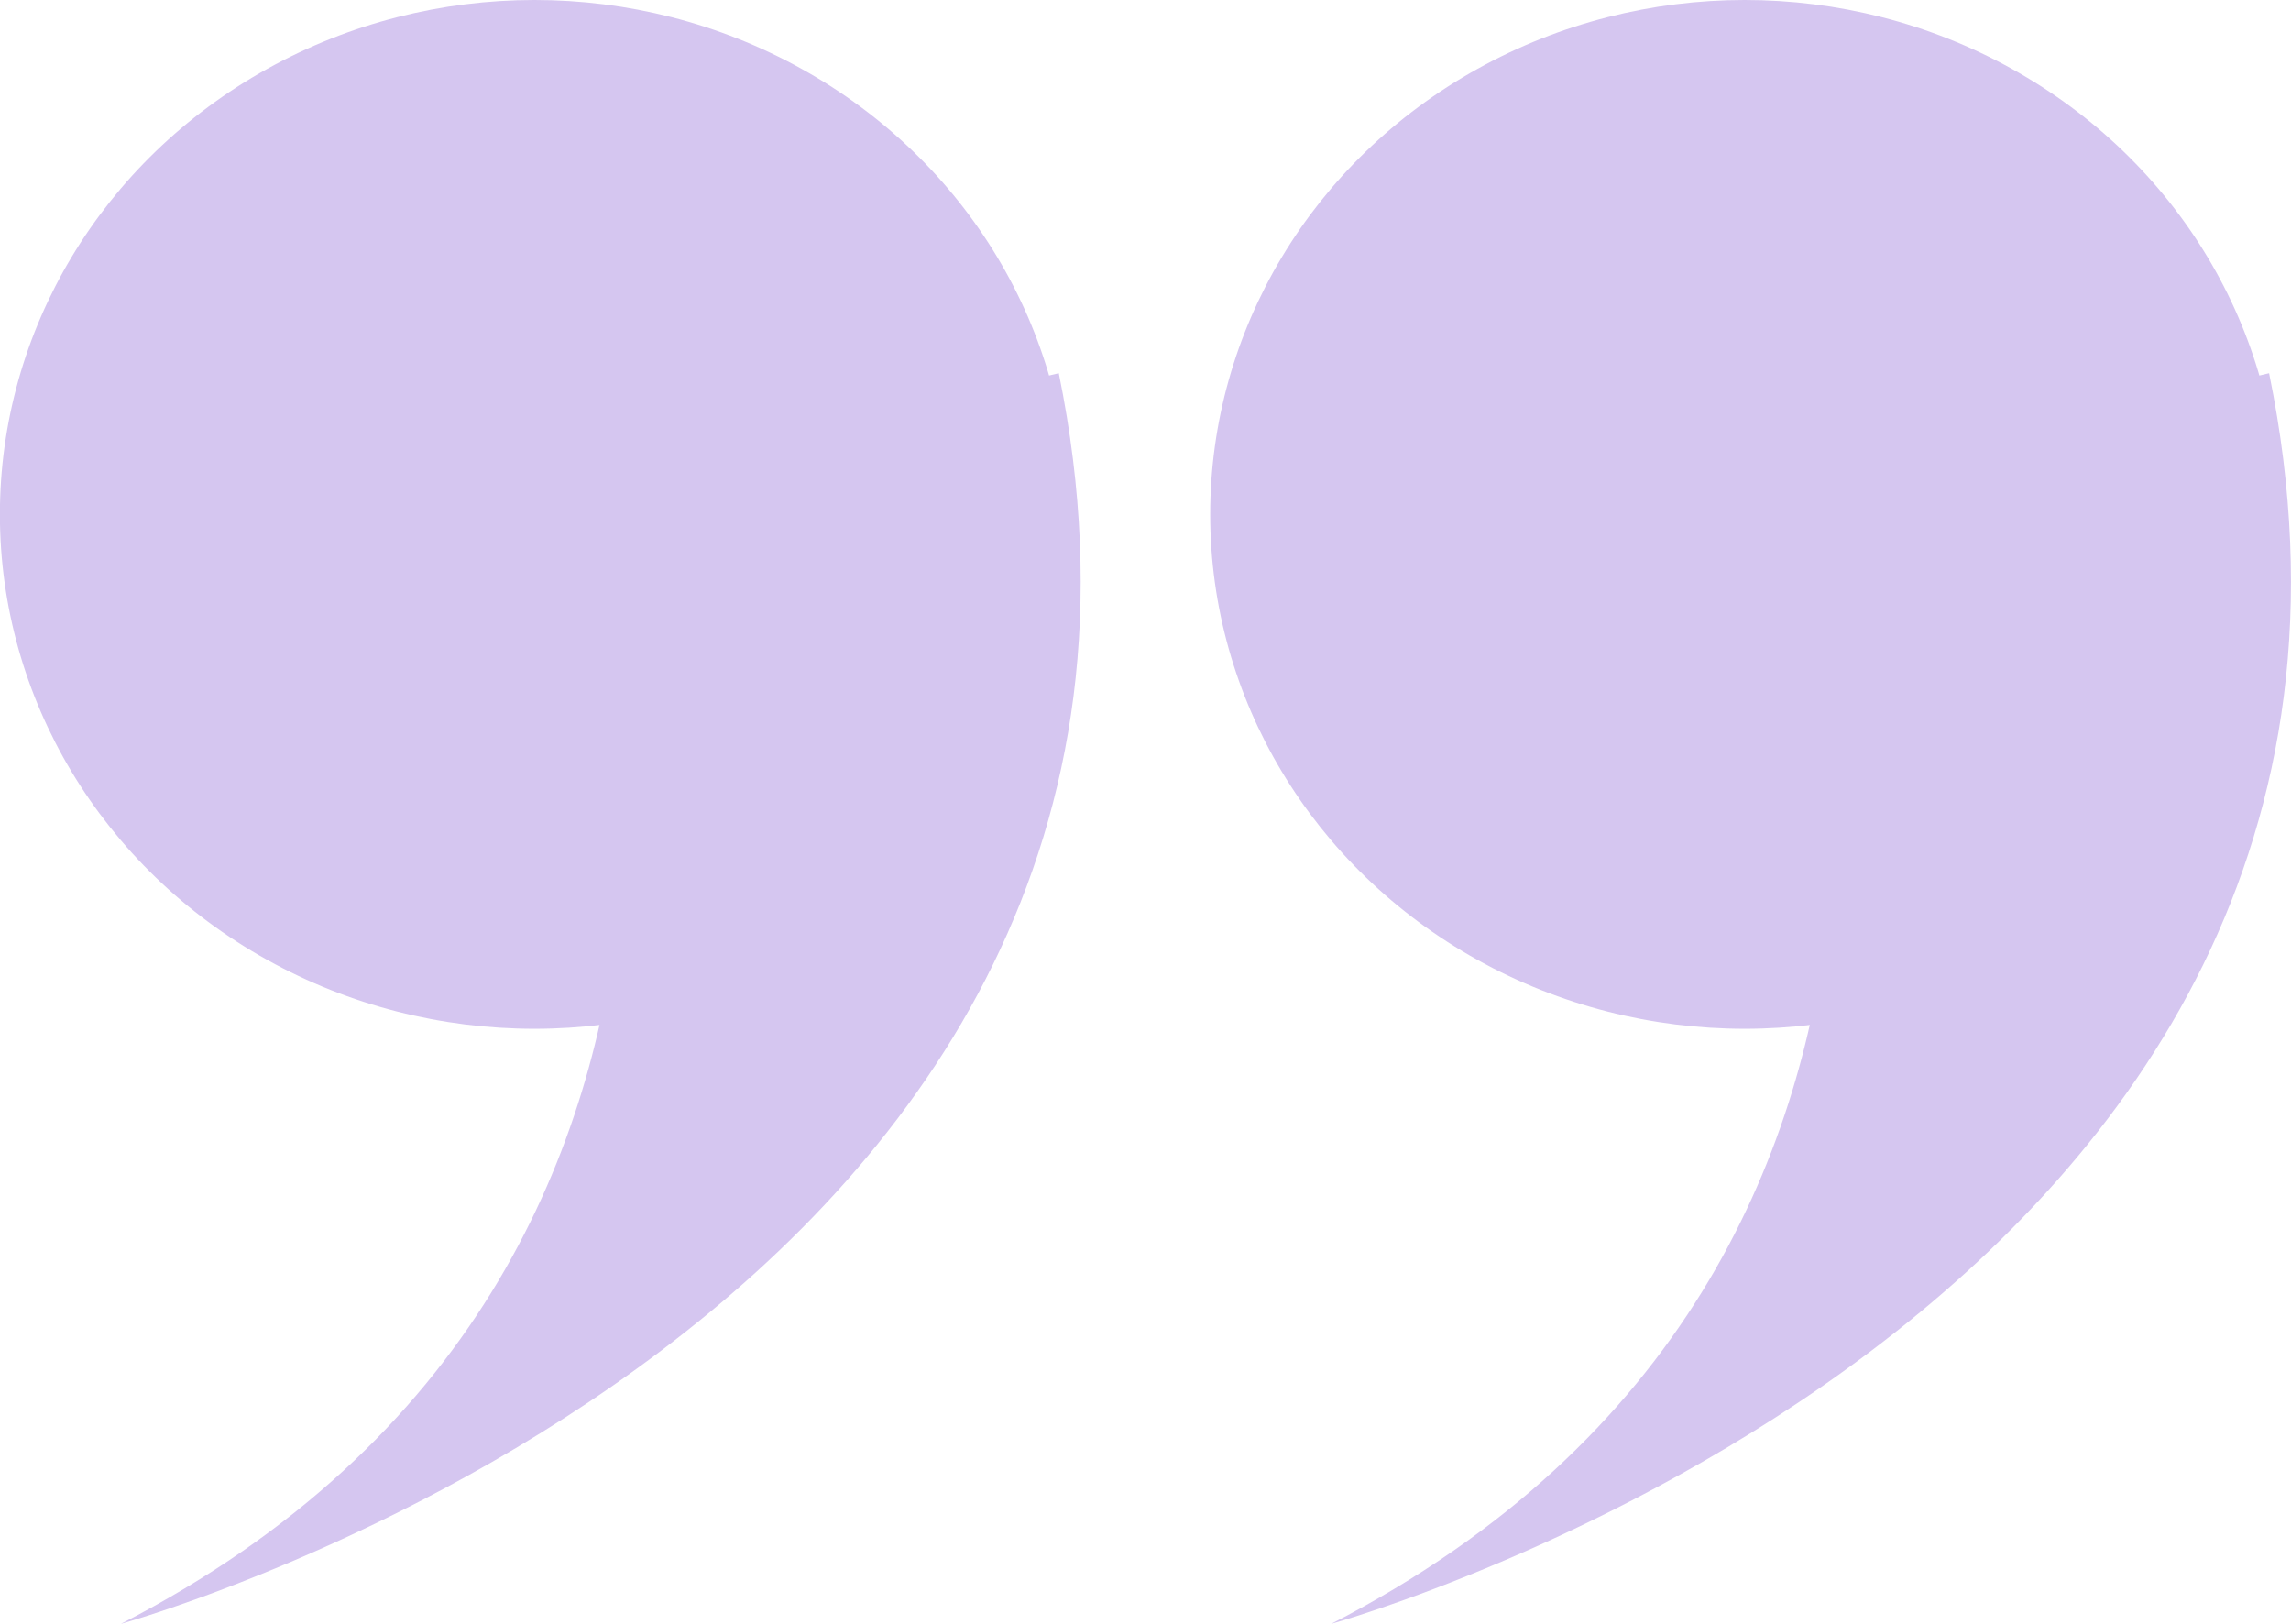 <svg xmlns="http://www.w3.org/2000/svg" viewBox="0 0 24.667 17.482">
  <defs>
    <style>
      .cls-1 {
        fill: #d5c6f0;
      }
    </style>
  </defs>
  <g id="그룹_1645" data-name="그룹 1645" transform="translate(-954.267 -1714.485)">
    <g id="그룹_1551" data-name="그룹 1551" transform="translate(978.934 1731.967) rotate(180)">
      <ellipse id="타원_38" data-name="타원 38" class="cls-1" cx="5.755" cy="5.538" rx="5.755" ry="5.538" transform="translate(0.127 6.406)"/>
      <path id="패스_5464" data-name="패스 5464" class="cls-1" d="M10.334,0S-1.827,3.366.236,13.464l5.1-1.194S2.733,3.909,10.334,0Z"/>
    </g>
    <g id="그룹_1559" data-name="그룹 1559" transform="translate(965.903 1731.967) rotate(180)">
      <ellipse id="타원_38-2" data-name="타원 38" class="cls-1" cx="5.755" cy="5.538" rx="5.755" ry="5.538" transform="translate(0.127 6.406)"/>
      <path id="패스_5464-2" data-name="패스 5464" class="cls-1" d="M10.334,0S-1.827,3.366.236,13.464l5.1-1.194S2.733,3.909,10.334,0Z"/>
    </g>
  </g>
</svg>
